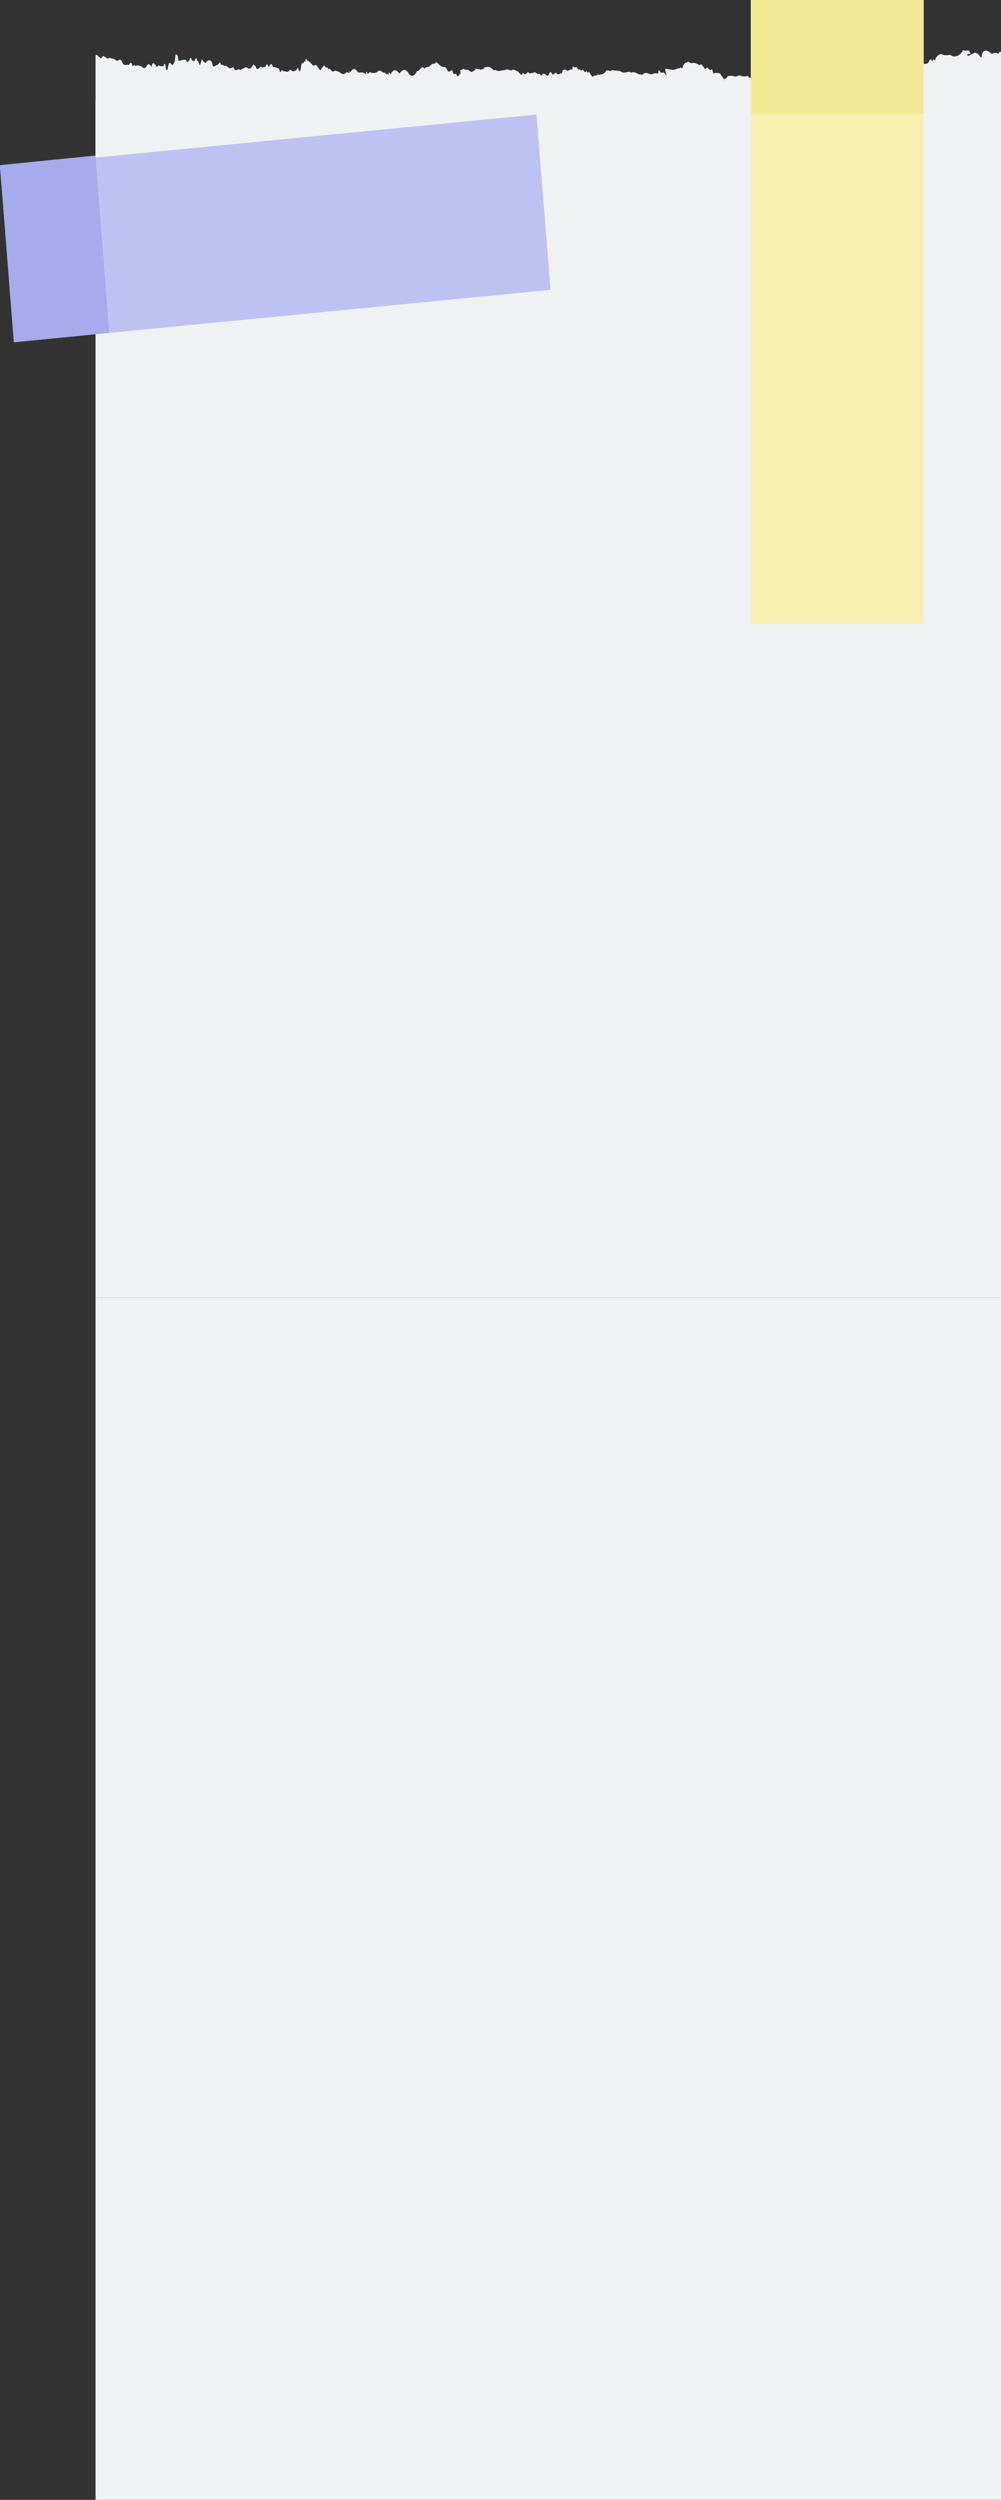 <?xml version="1.0" encoding="UTF-8"?>
<svg width="220px" height="549px" viewBox="0 0 220 549" version="1.1" xmlns="http://www.w3.org/2000/svg" xmlns:xlink="http://www.w3.org/1999/xlink">
    <rect x="0" y="0" width="220" height="549" fill="#333333" stroke="none"/>
    <!-- Generator: Sketch 55.2 (78181) - https://sketchapp.com -->
    <title>Group 3</title>
    <desc>Created with Sketch.</desc>
    <defs>
        <path d="M1,266 L1,2 C1,2.496 1,2.991 1,3.48 C1,7.542 1,11.155 1,11.155 C1,11.782 1,12.409 1,13.036 C1,14.357 1,18.281 1,18.281 C1.193,18.54 1.409,18.648 1.763,18.648 C2.209,18.648 2.875,18.476 4.003,18.22 L5.388,18.267 C5.392,18.261 5.405,18.261 5.432,18.261 C5.703,18.261 7.159,18.551 7.52,19.046 C7.709,18.766 7.973,18.675 8.246,18.675 C8.604,18.675 8.979,18.83 9.243,18.911 C9.25,18.911 9.253,18.911 9.26,18.911 C9.331,18.911 9.405,18.982 9.483,19.053 C9.557,19.124 9.635,19.198 9.716,19.198 C9.834,19.198 9.956,19.039 10.088,18.487 C10.128,18.503 10.172,18.51 10.213,18.51 C10.479,18.51 10.74,18.22 10.993,18.028 C11.013,17.947 11.05,17.913 11.104,17.913 C11.236,17.913 11.466,18.106 11.763,18.298 C12.06,18.49 12.422,18.682 12.821,18.682 C13.054,18.682 13.3,18.618 13.554,18.446 C13.611,18.406 13.685,18.389 13.77,18.389 C13.956,18.389 14.195,18.466 14.456,18.544 C14.716,18.621 14.993,18.699 15.253,18.699 C15.675,18.699 16.054,18.497 16.229,17.769 C16.283,17.728 16.341,17.708 16.402,17.708 C16.604,17.708 16.844,17.89 17.101,18.072 C17.358,18.254 17.631,18.436 17.888,18.436 C17.962,18.436 18.037,18.419 18.111,18.382 C18.185,18.342 18.263,18.328 18.341,18.328 C18.395,18.328 18.449,18.335 18.506,18.338 C18.56,18.345 18.614,18.352 18.672,18.352 C18.827,18.352 18.986,18.308 19.151,18.106 C19.526,18.058 19.928,17.927 20.357,17.613 C20.479,17.792 20.604,17.866 20.732,17.866 C21.05,17.866 21.384,17.394 21.736,16.953 C21.841,17.121 21.949,17.182 22.06,17.182 C22.199,17.182 22.34,17.084 22.486,16.987 C22.628,16.889 22.776,16.791 22.925,16.791 C23.047,16.791 23.168,16.855 23.293,17.037 C23.293,16.521 23.367,16.265 23.513,16.265 C23.658,16.265 23.878,16.542 24.161,17.084 C24.263,16.646 24.374,16.383 24.492,16.383 C24.533,16.383 24.574,16.413 24.614,16.474 C24.638,16.413 24.665,16.39 24.688,16.39 C24.834,16.39 24.986,17.199 25.148,17.229 C25.32,17.563 25.499,17.701 25.688,17.701 C25.921,17.701 26.165,17.496 26.421,17.179 C26.567,17.546 26.719,17.728 26.874,17.728 C27.043,17.728 27.219,17.509 27.398,17.074 C27.6,17.013 27.81,16.734 28.026,16.734 C28.165,16.734 28.307,16.855 28.452,17.226 C28.587,17.482 28.722,17.57 28.861,17.57 C29.033,17.57 29.205,17.435 29.381,17.297 C29.553,17.158 29.729,17.024 29.908,17.024 C30.023,17.024 30.141,17.081 30.256,17.236 C30.567,17.266 30.877,17.455 31.195,17.546 C31.296,17.576 31.398,17.593 31.499,17.593 C31.712,17.593 31.925,17.512 32.137,17.263 C32.418,16.943 32.84,16.821 33.306,16.821 C34.11,16.821 35.043,17.175 35.6,17.475 C35.752,17.145 35.904,16.815 36.053,16.491 C36.171,16.872 36.283,17.027 36.394,17.027 C36.786,17.027 37.195,15.052 38.097,14.303 C38.178,14.637 38.259,14.967 38.343,15.301 C38.495,14.806 38.847,14.583 39.212,14.583 C39.732,14.583 40.272,15.031 40.309,15.8 C40.6,14.246 41.37,14.155 42.12,14.155 C42.174,14.155 42.225,14.155 42.276,14.155 C42.33,14.155 42.38,14.155 42.431,14.155 C42.972,14.155 43.468,14.104 43.725,13.464 C43.863,13.933 44.002,14.152 44.137,14.152 C44.336,14.152 44.529,13.683 44.721,12.827 C44.762,12.48 44.806,12.369 44.85,12.369 C44.89,12.369 44.928,12.46 44.968,12.554 C45.005,12.645 45.046,12.736 45.083,12.736 C45.12,12.736 45.154,12.655 45.191,12.412 C45.279,12.22 45.363,11.56 45.448,11.56 C45.512,11.56 45.58,11.978 45.644,13.383 C45.705,13.161 45.765,13.076 45.823,13.076 C45.921,13.076 46.015,13.299 46.107,13.521 C46.201,13.747 46.296,13.97 46.384,13.97 C46.421,13.97 46.458,13.933 46.495,13.842 C46.563,14.111 46.63,14.212 46.698,14.212 C46.894,14.212 47.086,13.275 47.269,13.154 C47.309,13.043 47.35,13.002 47.39,13.002 C47.448,13.002 47.502,13.09 47.559,13.178 C47.613,13.265 47.667,13.353 47.721,13.353 C47.806,13.353 47.884,13.154 47.961,12.453 C47.971,12.456 47.978,12.46 47.985,12.46 C48.046,12.46 48.103,12.385 48.161,12.311 C48.218,12.237 48.272,12.166 48.329,12.166 C48.411,12.166 48.492,12.335 48.573,12.938 C48.951,13.858 50.164,13.848 50.424,14.613 C50.488,13.912 50.573,13.649 50.667,13.649 C50.816,13.649 50.985,14.287 51.133,14.927 C51.279,15.564 51.4,16.204 51.451,16.204 L51.218,14.667 C51.218,14.479 51.228,14.398 51.245,14.398 C51.289,14.398 51.377,14.88 51.461,15.358 C51.549,15.837 51.633,16.316 51.674,16.316 C51.677,16.316 51.681,16.312 51.684,16.306 L51.579,14.765 C51.657,14.819 51.748,15.631 51.86,15.631 C51.88,15.631 51.904,15.601 51.924,15.53 C51.985,15.294 52.049,14.469 52.12,14.469 C52.13,14.469 52.144,14.496 52.157,14.563 C52.194,14.843 52.231,14.903 52.272,14.903 C52.285,14.903 52.302,14.893 52.316,14.887 C52.333,14.876 52.346,14.87 52.363,14.87 C52.387,14.87 52.414,14.89 52.437,14.964 C52.519,14.506 52.603,13.909 52.694,13.909 C52.718,13.909 52.745,13.956 52.769,14.064 C52.799,14.037 52.829,14.02 52.856,14.02 C52.951,14.02 53.052,14.165 53.157,14.519 C53.363,14.839 53.589,15.908 53.843,15.908 C53.931,15.908 54.018,15.787 54.11,15.473 C54.454,15.557 54.718,15.827 54.924,15.827 C55.005,15.827 55.076,15.787 55.14,15.675 C55.15,15.679 55.157,15.679 55.164,15.679 C55.231,15.679 55.292,15.642 55.343,15.604 C55.397,15.567 55.441,15.53 55.485,15.53 C55.535,15.53 55.579,15.584 55.623,15.763 C55.67,15.783 55.714,15.797 55.758,15.797 C55.927,15.797 56.113,15.618 56.586,15.096 C56.657,14.711 56.738,14.58 56.826,14.58 C56.917,14.58 57.015,14.721 57.123,14.86 C57.231,15.001 57.349,15.139 57.481,15.139 C57.606,15.139 57.745,15.004 57.89,14.603 C58.049,14.512 58.218,14.472 58.4,14.472 C58.914,14.472 59.539,14.789 60.299,15.203 C60.711,15.257 61.062,15.291 61.37,15.298 L61.538,15.284 L61.663,15.271 L61.657,15.281 L62.366,15.133 L62.775,15.2 C62.89,14.94 63.008,14.849 63.136,14.849 C63.285,14.849 63.44,14.971 63.613,15.089 C63.785,15.207 63.967,15.328 64.17,15.328 C64.295,15.328 64.427,15.281 64.562,15.163 C64.812,15.122 65.082,14.462 65.383,14.462 C65.552,14.462 65.731,14.674 65.92,15.342 C66.028,15.416 66.136,15.443 66.248,15.443 C66.366,15.443 66.488,15.416 66.613,15.385 C66.734,15.358 66.863,15.331 66.994,15.331 C67.227,15.331 67.471,15.416 67.727,15.743 C67.819,15.888 67.907,15.945 67.991,15.945 C68.143,15.945 68.281,15.756 68.41,15.567 C68.538,15.379 68.653,15.193 68.758,15.193 C68.815,15.193 68.869,15.247 68.923,15.389 C69.146,15.773 69.312,16.147 69.44,16.147 C69.477,16.147 69.515,16.113 69.545,16.029 L69.893,16.215 C69.906,16.306 69.917,16.339 69.933,16.339 C69.994,16.339 70.106,15.904 70.396,15.888 C70.525,16.242 70.683,16.804 70.89,16.804 C70.987,16.804 71.096,16.68 71.214,16.346 C71.427,16.41 71.673,16.518 71.964,16.518 C72.18,16.518 72.416,16.461 72.68,16.282 C73.264,16.791 73.714,17.017 74.052,17.017 C74.43,17.017 74.673,16.737 74.829,16.252 L74.906,16.056 L74.943,15.662 C74.967,15.54 74.997,15.487 75.038,15.487 C75.133,15.487 75.278,15.753 75.487,16.019 C75.7,16.289 75.981,16.555 76.349,16.555 C76.362,16.555 76.379,16.552 76.393,16.552 C77.197,16.262 77.656,15.871 77.886,15.871 C77.923,15.871 77.953,15.881 77.98,15.901 C78.116,15.955 78.116,16.326 78.051,16.326 C78.024,16.326 77.987,16.262 77.94,16.09 C77.859,16.269 77.751,16.316 77.653,16.316 C77.595,16.316 77.541,16.299 77.497,16.285 C77.45,16.269 77.413,16.252 77.389,16.252 C77.332,16.252 77.372,16.366 77.633,16.902 C77.764,17.007 77.896,17.034 78.031,17.034 C78.105,17.034 78.18,17.024 78.257,17.017 C78.335,17.007 78.413,17 78.491,17 C78.639,17 78.795,17.027 78.96,17.138 C79.467,16.191 80.061,15.813 80.842,15.743 C80.852,15.739 80.862,15.736 80.872,15.736 C81.061,15.736 81.281,16.417 81.511,17.101 C81.744,17.782 81.987,18.466 82.224,18.466 C82.237,18.466 82.251,18.463 82.264,18.46 C82.42,18.416 82.582,18.396 82.751,18.396 C83.112,18.396 83.504,18.493 83.923,18.685 C84.544,18.466 84.957,18.271 85.244,17.256 C85.379,17.391 85.487,17.489 85.575,17.489 C85.673,17.489 85.744,17.371 85.805,17.064 C85.95,17.091 86.024,17.526 86.186,17.526 C86.277,17.526 86.402,17.384 86.585,16.949 C86.835,16.44 87.203,16.569 87.764,16.478 C88.058,16.811 88.335,16.939 88.602,16.939 C88.99,16.939 89.362,16.673 89.737,16.41 C90.112,16.144 90.494,15.881 90.906,15.881 C90.96,15.881 91.01,15.884 91.064,15.894 C91.558,15.975 93.419,17.145 93.527,17.145 L93.531,17.145 C96.193,16.835 98.72,14.853 101.415,14.853 C102.108,14.853 102.807,14.981 103.527,15.304 C103.625,15.382 103.73,15.412 103.834,15.412 C104.024,15.412 104.223,15.318 104.436,15.224 C104.648,15.129 104.871,15.031 105.111,15.031 C105.324,15.031 105.55,15.109 105.79,15.335 C106.077,15.456 106.382,15.5 106.706,15.5 C106.895,15.5 107.091,15.483 107.294,15.46 C107.848,15.389 108.446,15.254 109.098,15.18 C109.24,15.112 109.378,15.092 109.51,15.092 C109.635,15.092 109.756,15.109 109.871,15.129 C109.986,15.149 110.098,15.166 110.206,15.166 C110.27,15.166 110.331,15.16 110.392,15.143 C110.517,15.416 110.635,15.497 110.746,15.497 C110.827,15.497 110.908,15.453 110.983,15.412 C111.06,15.369 111.131,15.328 111.202,15.328 C111.256,15.328 111.307,15.352 111.358,15.419 C111.716,15.551 111.989,15.989 112.199,15.989 C112.307,15.989 112.395,15.871 112.469,15.53 C112.726,15.116 112.79,14.873 112.75,14.873 C112.726,14.873 112.648,14.991 112.554,15.247 C112.577,15.187 112.446,15.176 112.3,15.176 C112.263,15.176 112.223,15.176 112.185,15.176 C112.148,15.176 112.111,15.176 112.081,15.176 C111.875,15.176 111.844,15.146 112.692,14.876 C113.459,14.634 114.854,14.499 115.915,14.499 C116.138,14.499 116.344,14.506 116.526,14.519 C119.168,14.691 119.138,15.517 121.776,15.692 C121.455,15.456 121.33,14.806 121.52,14.364 C121.651,14.711 121.922,14.883 122.195,14.883 C122.503,14.883 122.813,14.667 122.928,14.253 C123.155,14.293 123.472,14.307 123.844,14.307 C124.394,14.307 125.067,14.273 125.739,14.239 C126.411,14.206 127.087,14.172 127.648,14.172 C128.401,14.172 128.948,14.233 129.019,14.431 L128.871,14.01 C128.874,14.01 128.877,14.01 128.884,14.01 C129.009,14.01 129.192,14.539 129.448,14.883 L129.445,14.991 L129.523,14.994 L129.54,15.018 C129.779,15.099 129.931,15.129 130.019,15.129 C130.175,15.129 130.131,15.031 130.012,14.93 C129.894,14.833 129.702,14.731 129.573,14.731 C129.567,14.731 129.56,14.731 129.556,14.731 C129.658,13.835 129.806,11.822 130.063,11.822 C130.077,11.822 130.097,11.829 130.114,11.849 C130.262,11.92 130.442,12.335 130.664,12.335 C130.756,12.335 130.85,12.267 130.955,12.085 C130.837,12.294 132.381,12.443 134.11,12.443 C135.975,12.443 138.056,12.271 138.505,11.822 C138.941,13.494 141.002,13.892 141.928,13.892 C142.14,13.892 142.292,13.872 142.353,13.842 C142.441,13.794 142.536,13.774 142.627,13.774 C142.874,13.774 143.124,13.909 143.357,14.044 C143.556,14.158 144.215,14.189 145.025,14.189 C145.461,14.189 145.941,14.179 146.414,14.172 C146.887,14.162 147.353,14.155 147.762,14.155 C148.552,14.155 149.14,14.185 149.184,14.31 C149.285,14.283 149.356,14.253 149.448,14.253 C149.576,14.253 149.742,14.317 150.066,14.539 C150.262,14.56 150.515,14.745 150.85,14.745 C150.988,14.745 151.14,14.715 151.309,14.627 C151.454,14.772 151.613,14.819 151.782,14.819 C151.934,14.819 152.093,14.782 152.265,14.745 C152.441,14.708 152.623,14.671 152.819,14.671 C152.873,14.671 152.931,14.674 152.988,14.681 C149.522,16.221 146.052,17.735 142.573,19.218 L129.607,24.574 C124.405,26.644 119.185,28.619 113.949,30.47 C112.668,31.022 111.446,31.548 110.3,32.044 C103.422,35.007 99.291,36.787 99.291,36.787 C99.291,36.787 99.753,37.848 100.541,39.672 C105.432,44.051 108.746,49.117 111.239,54.655 C111.236,54.658 111.236,54.658 111.233,54.658 C111.966,56.283 112.621,57.948 113.229,59.651 C113.739,61.08 114.222,62.529 114.679,64.006 C116.797,70.939 118.364,78.358 120.56,85.926 C121.395,87.854 121.857,88.922 121.857,88.922 C121.857,88.922 132.202,84.463 147.431,77.9 C148.231,77.556 149.046,77.202 149.873,76.845 C160.285,71.597 180.545,62.681 199,54.76 L199,265.494 L1,265.494 L1,266 M62.934,14.573 C63.018,14.293 63.069,14.199 63.086,14.199 C63.123,14.199 63.059,14.516 62.934,14.573 M128.624,13.98 C128.621,13.545 128.627,13.4 128.638,13.4 C128.651,13.4 128.671,13.545 128.702,13.7 L128.624,13.98" id="path-1"></path>
        <path d="M199,265 L1,265 L1,105.222 C2.696,106.451 4.372,107.704 6.007,109.007 C10.419,112.526 15.763,116.72 19.692,116.72 C20.584,116.72 21.405,116.502 22.124,116.011 C26.286,113.164 34.205,100.739 36.489,97.374 C37.813,95.474 39.154,93.523 40.499,91.572 C41.08,90.722 41.661,89.873 42.245,89.02 C42.826,88.173 43.411,87.324 44.002,86.481 C44.519,85.715 45.049,84.943 45.586,84.154 L45.586,84.157 C45.654,84.06 45.718,83.966 45.779,83.872 C45.968,83.6 46.157,83.324 46.346,83.046 C47.08,81.827 47.833,80.588 48.498,79.258 C48.509,79.241 48.519,79.228 48.529,79.214 C48.532,79.214 48.532,79.214 48.532,79.211 C48.542,79.197 48.552,79.187 48.563,79.174 C48.563,79.171 48.566,79.167 48.566,79.164 C48.576,79.154 48.583,79.144 48.593,79.13 C48.593,79.13 48.596,79.127 48.596,79.124 C48.606,79.114 48.613,79.1 48.623,79.09 C48.623,79.087 48.627,79.083 48.627,79.08 C48.637,79.07 48.644,79.06 48.654,79.046 C48.654,79.046 48.657,79.043 48.657,79.04 C48.667,79.03 48.674,79.016 48.684,79.006 C48.684,79.003 48.684,79.003 48.688,78.999 C48.694,78.986 48.704,78.976 48.715,78.962 C48.715,78.962 48.715,78.959 48.718,78.959 C48.725,78.946 48.731,78.936 48.742,78.925 C48.745,78.922 48.745,78.919 48.748,78.912 C48.755,78.905 48.762,78.895 48.769,78.885 C48.772,78.882 48.775,78.875 48.779,78.872 C48.786,78.862 48.792,78.852 48.799,78.842 C48.802,78.838 48.806,78.835 48.806,78.831 C48.813,78.821 48.819,78.811 48.826,78.801 C48.829,78.798 48.833,78.795 48.836,78.791 C48.843,78.781 48.846,78.774 48.853,78.764 C48.856,78.758 48.863,78.754 48.867,78.748 C48.87,78.741 48.877,78.734 48.88,78.727 C48.884,78.721 48.89,78.714 48.894,78.707 C48.897,78.7 48.904,78.694 48.907,78.687 C48.911,78.68 48.917,78.674 48.921,78.667 C48.924,78.66 48.927,78.657 48.931,78.653 C48.938,78.643 48.944,78.633 48.951,78.623 C48.951,78.623 48.951,78.623 48.951,78.62 C53.6,71.81 48.954,68.338 53.397,60.356 C53.397,60.356 52.954,60.053 52.164,59.489 C43.205,49.667 23.212,62.579 23.891,41.903 C23.242,41.447 22.563,41.003 21.881,40.563 C14.79,36 7.811,31.235 1,25.902 L1,2 L199,2 L199,265" id="path-3"></path>
    </defs>
    <g id="Page-1" stroke="none" stroke-width="1" fill="none" fill-rule="evenodd">
        <g id="Artboard" transform="translate(-93, -71)">
            <g id="Group-3" transform="translate(93, 71)">
                <polygon id="Fill-1855" fill="#EFF2F3" points="21 285 220 285 220 22 21 22"></polygon>
                <g id="Group-1858" transform="translate(21, 20)">
                    <mask id="mask-2" fill="white">
                        <use xlink:href="#path-1"></use>
                    </mask>
                    <g id="Clip-1857"></g>
                    <path d="M1,266 L1,2 C1,2.496 1,2.991 1,3.48 C1,7.542 1,11.155 1,11.155 C1,11.782 1,12.409 1,13.036 C1,14.357 1,18.281 1,18.281 C1.193,18.54 1.409,18.648 1.763,18.648 C2.209,18.648 2.875,18.476 4.003,18.22 L5.388,18.267 C5.392,18.261 5.405,18.261 5.432,18.261 C5.703,18.261 7.159,18.551 7.52,19.046 C7.709,18.766 7.973,18.675 8.246,18.675 C8.604,18.675 8.979,18.83 9.243,18.911 C9.25,18.911 9.253,18.911 9.26,18.911 C9.331,18.911 9.405,18.982 9.483,19.053 C9.557,19.124 9.635,19.198 9.716,19.198 C9.834,19.198 9.956,19.039 10.088,18.487 C10.128,18.503 10.172,18.51 10.213,18.51 C10.479,18.51 10.74,18.22 10.993,18.028 C11.013,17.947 11.05,17.913 11.104,17.913 C11.236,17.913 11.466,18.106 11.763,18.298 C12.06,18.49 12.422,18.682 12.821,18.682 C13.054,18.682 13.3,18.618 13.554,18.446 C13.611,18.406 13.685,18.389 13.77,18.389 C13.956,18.389 14.195,18.466 14.456,18.544 C14.716,18.621 14.993,18.699 15.253,18.699 C15.675,18.699 16.054,18.497 16.229,17.769 C16.283,17.728 16.341,17.708 16.402,17.708 C16.604,17.708 16.844,17.89 17.101,18.072 C17.358,18.254 17.631,18.436 17.888,18.436 C17.962,18.436 18.037,18.419 18.111,18.382 C18.185,18.342 18.263,18.328 18.341,18.328 C18.395,18.328 18.449,18.335 18.506,18.338 C18.56,18.345 18.614,18.352 18.672,18.352 C18.827,18.352 18.986,18.308 19.151,18.106 C19.526,18.058 19.928,17.927 20.357,17.613 C20.479,17.792 20.604,17.866 20.732,17.866 C21.05,17.866 21.384,17.394 21.736,16.953 C21.841,17.121 21.949,17.182 22.06,17.182 C22.199,17.182 22.34,17.084 22.486,16.987 C22.628,16.889 22.776,16.791 22.925,16.791 C23.047,16.791 23.168,16.855 23.293,17.037 C23.293,16.521 23.367,16.265 23.513,16.265 C23.658,16.265 23.878,16.542 24.161,17.084 C24.263,16.646 24.374,16.383 24.492,16.383 C24.533,16.383 24.574,16.413 24.614,16.474 C24.638,16.413 24.665,16.39 24.688,16.39 C24.834,16.39 24.986,17.199 25.148,17.229 C25.32,17.563 25.499,17.701 25.688,17.701 C25.921,17.701 26.165,17.496 26.421,17.179 C26.567,17.546 26.719,17.728 26.874,17.728 C27.043,17.728 27.219,17.509 27.398,17.074 C27.6,17.013 27.81,16.734 28.026,16.734 C28.165,16.734 28.307,16.855 28.452,17.226 C28.587,17.482 28.722,17.57 28.861,17.57 C29.033,17.57 29.205,17.435 29.381,17.297 C29.553,17.158 29.729,17.024 29.908,17.024 C30.023,17.024 30.141,17.081 30.256,17.236 C30.567,17.266 30.877,17.455 31.195,17.546 C31.296,17.576 31.398,17.593 31.499,17.593 C31.712,17.593 31.925,17.512 32.137,17.263 C32.418,16.943 32.84,16.821 33.306,16.821 C34.11,16.821 35.043,17.175 35.6,17.475 C35.752,17.145 35.904,16.815 36.053,16.491 C36.171,16.872 36.283,17.027 36.394,17.027 C36.786,17.027 37.195,15.052 38.097,14.303 C38.178,14.637 38.259,14.967 38.343,15.301 C38.495,14.806 38.847,14.583 39.212,14.583 C39.732,14.583 40.272,15.031 40.309,15.8 C40.6,14.246 41.37,14.155 42.12,14.155 C42.174,14.155 42.225,14.155 42.276,14.155 C42.33,14.155 42.38,14.155 42.431,14.155 C42.972,14.155 43.468,14.104 43.725,13.464 C43.863,13.933 44.002,14.152 44.137,14.152 C44.336,14.152 44.529,13.683 44.721,12.827 C44.762,12.48 44.806,12.369 44.85,12.369 C44.89,12.369 44.928,12.46 44.968,12.554 C45.005,12.645 45.046,12.736 45.083,12.736 C45.12,12.736 45.154,12.655 45.191,12.412 C45.279,12.22 45.363,11.56 45.448,11.56 C45.512,11.56 45.58,11.978 45.644,13.383 C45.705,13.161 45.765,13.076 45.823,13.076 C45.921,13.076 46.015,13.299 46.107,13.521 C46.201,13.747 46.296,13.97 46.384,13.97 C46.421,13.97 46.458,13.933 46.495,13.842 C46.563,14.111 46.63,14.212 46.698,14.212 C46.894,14.212 47.086,13.275 47.269,13.154 C47.309,13.043 47.35,13.002 47.39,13.002 C47.448,13.002 47.502,13.09 47.559,13.178 C47.613,13.265 47.667,13.353 47.721,13.353 C47.806,13.353 47.884,13.154 47.961,12.453 C47.971,12.456 47.978,12.46 47.985,12.46 C48.046,12.46 48.103,12.385 48.161,12.311 C48.218,12.237 48.272,12.166 48.329,12.166 C48.411,12.166 48.492,12.335 48.573,12.938 C48.951,13.858 50.164,13.848 50.424,14.613 C50.488,13.912 50.573,13.649 50.667,13.649 C50.816,13.649 50.985,14.287 51.133,14.927 C51.279,15.564 51.4,16.204 51.451,16.204 L51.218,14.667 C51.218,14.479 51.228,14.398 51.245,14.398 C51.289,14.398 51.377,14.88 51.461,15.358 C51.549,15.837 51.633,16.316 51.674,16.316 C51.677,16.316 51.681,16.312 51.684,16.306 L51.579,14.765 C51.657,14.819 51.748,15.631 51.86,15.631 C51.88,15.631 51.904,15.601 51.924,15.53 C51.985,15.294 52.049,14.469 52.12,14.469 C52.13,14.469 52.144,14.496 52.157,14.563 C52.194,14.843 52.231,14.903 52.272,14.903 C52.285,14.903 52.302,14.893 52.316,14.887 C52.333,14.876 52.346,14.87 52.363,14.87 C52.387,14.87 52.414,14.89 52.437,14.964 C52.519,14.506 52.603,13.909 52.694,13.909 C52.718,13.909 52.745,13.956 52.769,14.064 C52.799,14.037 52.829,14.02 52.856,14.02 C52.951,14.02 53.052,14.165 53.157,14.519 C53.363,14.839 53.589,15.908 53.843,15.908 C53.931,15.908 54.018,15.787 54.11,15.473 C54.454,15.557 54.718,15.827 54.924,15.827 C55.005,15.827 55.076,15.787 55.14,15.675 C55.15,15.679 55.157,15.679 55.164,15.679 C55.231,15.679 55.292,15.642 55.343,15.604 C55.397,15.567 55.441,15.53 55.485,15.53 C55.535,15.53 55.579,15.584 55.623,15.763 C55.67,15.783 55.714,15.797 55.758,15.797 C55.927,15.797 56.113,15.618 56.586,15.096 C56.657,14.711 56.738,14.58 56.826,14.58 C56.917,14.58 57.015,14.721 57.123,14.86 C57.231,15.001 57.349,15.139 57.481,15.139 C57.606,15.139 57.745,15.004 57.89,14.603 C58.049,14.512 58.218,14.472 58.4,14.472 C58.914,14.472 59.539,14.789 60.299,15.203 C60.711,15.257 61.062,15.291 61.37,15.298 L61.538,15.284 L61.663,15.271 L61.657,15.281 L62.366,15.133 L62.775,15.2 C62.89,14.94 63.008,14.849 63.136,14.849 C63.285,14.849 63.44,14.971 63.613,15.089 C63.785,15.207 63.967,15.328 64.17,15.328 C64.295,15.328 64.427,15.281 64.562,15.163 C64.812,15.122 65.082,14.462 65.383,14.462 C65.552,14.462 65.731,14.674 65.92,15.342 C66.028,15.416 66.136,15.443 66.248,15.443 C66.366,15.443 66.488,15.416 66.613,15.385 C66.734,15.358 66.863,15.331 66.994,15.331 C67.227,15.331 67.471,15.416 67.727,15.743 C67.819,15.888 67.907,15.945 67.991,15.945 C68.143,15.945 68.281,15.756 68.41,15.567 C68.538,15.379 68.653,15.193 68.758,15.193 C68.815,15.193 68.869,15.247 68.923,15.389 C69.146,15.773 69.312,16.147 69.44,16.147 C69.477,16.147 69.515,16.113 69.545,16.029 L69.893,16.215 C69.906,16.306 69.917,16.339 69.933,16.339 C69.994,16.339 70.106,15.904 70.396,15.888 C70.525,16.242 70.683,16.804 70.89,16.804 C70.987,16.804 71.096,16.68 71.214,16.346 C71.427,16.41 71.673,16.518 71.964,16.518 C72.18,16.518 72.416,16.461 72.68,16.282 C73.264,16.791 73.714,17.017 74.052,17.017 C74.43,17.017 74.673,16.737 74.829,16.252 L74.906,16.056 L74.943,15.662 C74.967,15.54 74.997,15.487 75.038,15.487 C75.133,15.487 75.278,15.753 75.487,16.019 C75.7,16.289 75.981,16.555 76.349,16.555 C76.362,16.555 76.379,16.552 76.393,16.552 C77.197,16.262 77.656,15.871 77.886,15.871 C77.923,15.871 77.953,15.881 77.98,15.901 C78.116,15.955 78.116,16.326 78.051,16.326 C78.024,16.326 77.987,16.262 77.94,16.09 C77.859,16.269 77.751,16.316 77.653,16.316 C77.595,16.316 77.541,16.299 77.497,16.285 C77.45,16.269 77.413,16.252 77.389,16.252 C77.332,16.252 77.372,16.366 77.633,16.902 C77.764,17.007 77.896,17.034 78.031,17.034 C78.105,17.034 78.18,17.024 78.257,17.017 C78.335,17.007 78.413,17 78.491,17 C78.639,17 78.795,17.027 78.96,17.138 C79.467,16.191 80.061,15.813 80.842,15.743 C80.852,15.739 80.862,15.736 80.872,15.736 C81.061,15.736 81.281,16.417 81.511,17.101 C81.744,17.782 81.987,18.466 82.224,18.466 C82.237,18.466 82.251,18.463 82.264,18.46 C82.42,18.416 82.582,18.396 82.751,18.396 C83.112,18.396 83.504,18.493 83.923,18.685 C84.544,18.466 84.957,18.271 85.244,17.256 C85.379,17.391 85.487,17.489 85.575,17.489 C85.673,17.489 85.744,17.371 85.805,17.064 C85.95,17.091 86.024,17.526 86.186,17.526 C86.277,17.526 86.402,17.384 86.585,16.949 C86.835,16.44 87.203,16.569 87.764,16.478 C88.058,16.811 88.335,16.939 88.602,16.939 C88.99,16.939 89.362,16.673 89.737,16.41 C90.112,16.144 90.494,15.881 90.906,15.881 C90.96,15.881 91.01,15.884 91.064,15.894 C91.558,15.975 93.419,17.145 93.527,17.145 L93.531,17.145 C96.193,16.835 98.72,14.853 101.415,14.853 C102.108,14.853 102.807,14.981 103.527,15.304 C103.625,15.382 103.73,15.412 103.834,15.412 C104.024,15.412 104.223,15.318 104.436,15.224 C104.648,15.129 104.871,15.031 105.111,15.031 C105.324,15.031 105.55,15.109 105.79,15.335 C106.077,15.456 106.382,15.5 106.706,15.5 C106.895,15.5 107.091,15.483 107.294,15.46 C107.848,15.389 108.446,15.254 109.098,15.18 C109.24,15.112 109.378,15.092 109.51,15.092 C109.635,15.092 109.756,15.109 109.871,15.129 C109.986,15.149 110.098,15.166 110.206,15.166 C110.27,15.166 110.331,15.16 110.392,15.143 C110.517,15.416 110.635,15.497 110.746,15.497 C110.827,15.497 110.908,15.453 110.983,15.412 C111.06,15.369 111.131,15.328 111.202,15.328 C111.256,15.328 111.307,15.352 111.358,15.419 C111.716,15.551 111.989,15.989 112.199,15.989 C112.307,15.989 112.395,15.871 112.469,15.53 C112.726,15.116 112.79,14.873 112.75,14.873 C112.726,14.873 112.648,14.991 112.554,15.247 C112.577,15.187 112.446,15.176 112.3,15.176 C112.263,15.176 112.223,15.176 112.185,15.176 C112.148,15.176 112.111,15.176 112.081,15.176 C111.875,15.176 111.844,15.146 112.692,14.876 C113.459,14.634 114.854,14.499 115.915,14.499 C116.138,14.499 116.344,14.506 116.526,14.519 C119.168,14.691 119.138,15.517 121.776,15.692 C121.455,15.456 121.33,14.806 121.52,14.364 C121.651,14.711 121.922,14.883 122.195,14.883 C122.503,14.883 122.813,14.667 122.928,14.253 C123.155,14.293 123.472,14.307 123.844,14.307 C124.394,14.307 125.067,14.273 125.739,14.239 C126.411,14.206 127.087,14.172 127.648,14.172 C128.401,14.172 128.948,14.233 129.019,14.431 L128.871,14.01 C128.874,14.01 128.877,14.01 128.884,14.01 C129.009,14.01 129.192,14.539 129.448,14.883 L129.445,14.991 L129.523,14.994 L129.54,15.018 C129.779,15.099 129.931,15.129 130.019,15.129 C130.175,15.129 130.131,15.031 130.012,14.93 C129.894,14.833 129.702,14.731 129.573,14.731 C129.567,14.731 129.56,14.731 129.556,14.731 C129.658,13.835 129.806,11.822 130.063,11.822 C130.077,11.822 130.097,11.829 130.114,11.849 C130.262,11.92 130.442,12.335 130.664,12.335 C130.756,12.335 130.85,12.267 130.955,12.085 C130.837,12.294 132.381,12.443 134.11,12.443 C135.975,12.443 138.056,12.271 138.505,11.822 C138.941,13.494 141.002,13.892 141.928,13.892 C142.14,13.892 142.292,13.872 142.353,13.842 C142.441,13.794 142.536,13.774 142.627,13.774 C142.874,13.774 143.124,13.909 143.357,14.044 C143.556,14.158 144.215,14.189 145.025,14.189 C145.461,14.189 145.941,14.179 146.414,14.172 C146.887,14.162 147.353,14.155 147.762,14.155 C148.552,14.155 149.14,14.185 149.184,14.31 C149.285,14.283 149.356,14.253 149.448,14.253 C149.576,14.253 149.742,14.317 150.066,14.539 C150.262,14.56 150.515,14.745 150.85,14.745 C150.988,14.745 151.14,14.715 151.309,14.627 C151.454,14.772 151.613,14.819 151.782,14.819 C151.934,14.819 152.093,14.782 152.265,14.745 C152.441,14.708 152.623,14.671 152.819,14.671 C152.873,14.671 152.931,14.674 152.988,14.681 C149.522,16.221 146.052,17.735 142.573,19.218 L129.607,24.574 C124.405,26.644 119.185,28.619 113.949,30.47 C112.668,31.022 111.446,31.548 110.3,32.044 C103.422,35.007 99.291,36.787 99.291,36.787 C99.291,36.787 99.753,37.848 100.541,39.672 C105.432,44.051 108.746,49.117 111.239,54.655 C111.236,54.658 111.236,54.658 111.233,54.658 C111.966,56.283 112.621,57.948 113.229,59.651 C113.739,61.08 114.222,62.529 114.679,64.006 C116.797,70.939 118.364,78.358 120.56,85.926 C121.395,87.854 121.857,88.922 121.857,88.922 C121.857,88.922 132.202,84.463 147.431,77.9 C148.231,77.556 149.046,77.202 149.873,76.845 C160.285,71.597 180.545,62.681 199,54.76 L199,265.494 L1,265.494 L1,266 M62.934,14.573 C63.018,14.293 63.069,14.199 63.086,14.199 C63.123,14.199 63.059,14.516 62.934,14.573 M128.624,13.98 C128.621,13.545 128.627,13.4 128.638,13.4 C128.651,13.4 128.671,13.545 128.702,13.7 L128.624,13.98" id="Fill-1856" mask="url(#mask-2)"></path>
                </g>
                <polygon id="Fill-1861" fill="#EFF2F3" points="21 549 220 549 220 285 21 285"></polygon>
                <g id="Group-1864" transform="translate(21, 283)">
                    <mask id="mask-4" fill="white">
                        <use xlink:href="#path-3"></use>
                    </mask>
                    <g id="Clip-1863"></g>
                    <path d="M199,265 L1,265 L1,105.222 C2.696,106.451 4.372,107.704 6.007,109.007 C10.419,112.526 15.763,116.72 19.692,116.72 C20.584,116.72 21.405,116.502 22.124,116.011 C26.286,113.164 34.205,100.739 36.489,97.374 C37.813,95.474 39.154,93.523 40.499,91.572 C41.08,90.722 41.661,89.873 42.245,89.02 C42.826,88.173 43.411,87.324 44.002,86.481 C44.519,85.715 45.049,84.943 45.586,84.154 L45.586,84.157 C45.654,84.06 45.718,83.966 45.779,83.872 C45.968,83.6 46.157,83.324 46.346,83.046 C47.08,81.827 47.833,80.588 48.498,79.258 C48.509,79.241 48.519,79.228 48.529,79.214 C48.532,79.214 48.532,79.214 48.532,79.211 C48.542,79.197 48.552,79.187 48.563,79.174 C48.563,79.171 48.566,79.167 48.566,79.164 C48.576,79.154 48.583,79.144 48.593,79.13 C48.593,79.13 48.596,79.127 48.596,79.124 C48.606,79.114 48.613,79.1 48.623,79.09 C48.623,79.087 48.627,79.083 48.627,79.08 C48.637,79.07 48.644,79.06 48.654,79.046 C48.654,79.046 48.657,79.043 48.657,79.04 C48.667,79.03 48.674,79.016 48.684,79.006 C48.684,79.003 48.684,79.003 48.688,78.999 C48.694,78.986 48.704,78.976 48.715,78.962 C48.715,78.962 48.715,78.959 48.718,78.959 C48.725,78.946 48.731,78.936 48.742,78.925 C48.745,78.922 48.745,78.919 48.748,78.912 C48.755,78.905 48.762,78.895 48.769,78.885 C48.772,78.882 48.775,78.875 48.779,78.872 C48.786,78.862 48.792,78.852 48.799,78.842 C48.802,78.838 48.806,78.835 48.806,78.831 C48.813,78.821 48.819,78.811 48.826,78.801 C48.829,78.798 48.833,78.795 48.836,78.791 C48.843,78.781 48.846,78.774 48.853,78.764 C48.856,78.758 48.863,78.754 48.867,78.748 C48.87,78.741 48.877,78.734 48.88,78.727 C48.884,78.721 48.89,78.714 48.894,78.707 C48.897,78.7 48.904,78.694 48.907,78.687 C48.911,78.68 48.917,78.674 48.921,78.667 C48.924,78.66 48.927,78.657 48.931,78.653 C48.938,78.643 48.944,78.633 48.951,78.623 C48.951,78.623 48.951,78.623 48.951,78.62 C53.6,71.81 48.954,68.338 53.397,60.356 C53.397,60.356 52.954,60.053 52.164,59.489 C43.205,49.667 23.212,62.579 23.891,41.903 C23.242,41.447 22.563,41.003 21.881,40.563 C14.79,36 7.811,31.235 1,25.902 L1,2 L199,2 L199,265" id="Fill-1862" mask="url(#mask-4)"></path>
                </g>
                <path d="M149.954,33.344 C149.95,32.316 149.974,32.648 150.046,33.012 L149.954,33.344 M82.904,34.222 C83.192,33.278 83.128,34.118 82.904,34.222 M220,11.505 C219.857,11.273 219.688,11.219 219.484,11.788 C219.114,11.677 218.632,11.438 218.014,11.855 C216.764,10.781 216.146,10.963 215.854,11.882 L215.773,12.081 L215.735,12.471 C215.654,12.879 215.491,12.498 215.185,12.114 C214.965,11.838 214.669,11.562 214.279,11.586 C213.342,11.916 212.88,12.387 212.683,12.232 C212.49,12.162 212.568,11.455 212.724,12.044 C212.853,11.761 213.043,11.808 213.169,11.852 C213.335,11.912 213.389,11.973 213.033,11.232 C212.826,11.071 212.619,11.094 212.401,11.118 C212.181,11.141 211.95,11.165 211.695,11 C211.189,11.943 210.592,12.323 209.807,12.391 C209.614,12.471 209.407,12.353 209.186,12.236 C208.965,12.114 208.731,11.993 208.483,12.081 C207.987,12.215 207.434,12.135 206.813,11.855 C206.191,12.074 205.774,12.266 205.488,13.279 C205.2,12.997 205.037,12.885 204.921,13.468 C204.694,13.431 204.646,12.387 204.14,13.586 C203.886,14.097 203.516,13.966 202.952,14.06 C202.67,13.737 202.338,13.576 201.947,13.619 C201.56,13.67 201.108,13.542 200.592,14.464 C200.348,14.666 200.12,14.619 199.906,14.576 C199.665,14.522 199.441,14.468 199.234,14.778 C198.847,14.747 198.518,14.458 198.246,14.623 C197.869,14.111 197.591,14.182 197.397,14.256 C197.309,14.286 197.238,14.316 197.18,14.296 L197.014,13.619 C197.034,13.444 197.071,13.552 197.116,13.66 C197.183,13.815 197.268,13.97 197.367,13.276 C197.686,13.232 198.1,13.205 198.1,12.448 C198.1,12.205 198.029,12.391 197.907,12.576 C197.805,12.724 197.672,12.872 197.516,12.801 C197.17,12.263 196.701,13.32 196.233,13.616 C195.771,14.044 195.302,14.03 194.953,14.097 C194.776,13.855 194.63,14.067 194.528,14.279 C194.426,14.488 194.369,14.697 194.369,14.464 C194.369,14.865 194.104,14.741 193.703,14.616 C193.489,14.549 193.238,14.481 192.97,14.495 C192.729,14.633 192.474,14.613 192.219,14.596 C192.06,14.586 191.9,14.572 191.744,14.599 C191.337,14.754 190.946,15.168 190.637,14.464 C190.223,15.323 189.945,14.805 189.469,14.717 C189.232,15 188.943,14.761 188.563,15.175 C188.182,15.404 187.71,15.498 187.103,15.225 C186.828,15.01 186.529,15.161 186.196,15.31 C185.792,15.491 185.341,15.673 184.838,15.202 C184.376,15.007 183.877,15.007 183.324,15.077 C182.77,15.141 182.169,15.276 181.514,15.353 C181.232,15.481 180.974,15.444 180.733,15.404 C180.55,15.374 180.377,15.343 180.214,15.39 C179.996,14.919 179.796,15.02 179.616,15.121 C179.48,15.195 179.358,15.273 179.243,15.114 C178.692,14.912 178.339,14.007 178.125,15.003 C177.691,15.703 177.806,15.912 178.037,15.286 C178.258,15.249 178.58,15.357 178.645,15.464 C178.716,15.589 178.462,15.71 177.365,15.623 C177.019,15.081 176.713,14.565 176.438,15.252 C176.306,15.118 176.18,15.303 176.061,15.488 C175.939,15.68 175.823,15.872 175.711,15.714 C175.002,16.367 174.571,16.922 174.146,15.734 C173.725,15.885 173.307,15.703 172.618,15.67 C172.279,16.336 171.868,16.579 171.355,15.528 C170.846,16.229 170.231,15.734 169.484,15.623 C168.944,15.714 168.483,15.619 168.092,15.525 C167.505,15.38 167.07,15.239 166.755,15.724 L166.293,15.808 L166.581,16.431 C166.581,16.73 166.581,16.983 165.906,16.464 L165.264,16.057 C164.999,17.612 164.683,17.101 164.306,16.613 C163.926,16.835 163.485,16.838 162.969,16.714 C162.7,16.464 162.412,16.572 162.103,16.683 C161.818,16.784 161.512,16.885 161.186,16.7 C160.514,16.69 160.011,16.4 159.635,17.225 L159.203,17.333 C159.207,18.003 159.183,17.767 159.129,17.481 L159.183,17.35 L159.105,17.367 L159.023,17.144 L158.959,17.168 L159.04,17.373 L158.938,17.178 L158.759,16.959 L158.775,16.868 L158.718,16.882 L158.287,16.161 C157.635,15.943 157.278,15.996 157.061,16.05 C156.793,16.114 156.738,16.178 156.623,15.73 C156.562,15.04 156.484,15.175 156.341,15.31 C156.246,15.4 156.12,15.495 155.951,15.323 C155.747,15.225 155.475,14.444 155.109,15.087 C154.946,15.249 154.762,14.943 154.559,14.64 C154.311,14.273 154.036,13.909 153.723,14.353 C152.959,13.794 152.396,13.707 151.968,13.899 C151.537,13.798 151.241,13.266 151.017,13.747 C150.572,13.687 150.42,13.895 150.066,14.576 C149.971,15.158 149.859,15.044 149.727,14.929 C149.612,14.831 149.482,14.737 149.326,15.06 C148.987,14.879 148.539,15.33 147.917,15.353 C146.05,15.094 146.05,14.899 146.257,15.522 C146.464,17.006 146.878,16.912 145.843,15.892 C145.428,16.087 145.181,15.882 145.021,15.673 C144.78,15.363 144.743,15.05 144.651,16.124 L144.152,16.121 C144.016,16.023 143.843,16.111 143.622,16.202 C143.344,16.313 142.987,16.424 142.525,16.161 C141.992,15.892 141.629,16.07 141.371,16.246 C141.096,16.437 140.936,16.626 140.818,16.262 C140.587,16.353 140.495,16.434 139.942,16.06 C139.667,16.027 139.276,15.673 138.692,15.973 C138.417,15.693 138.101,15.774 137.731,15.852 C137.32,15.939 136.848,16.027 136.302,15.623 C135.443,15.485 134.838,15.454 134.4,15.424 L134.227,15.623 C133.192,15.259 133.192,15.609 133.137,15.724 C133.086,15.7 132.985,16.222 131.739,16.441 C131.538,16.316 131.345,16.407 131.161,16.498 C130.971,16.592 130.795,16.687 130.621,16.538 C130.289,17.134 129.99,16.643 129.712,16.215 C129.572,15.804 129.44,15.845 129.311,15.885 C129.182,15.926 129.06,15.966 128.941,15.576 C128.7,15.976 128.465,15.916 128.238,15.424 C128.123,15.192 128.01,15.283 127.895,15.374 C127.776,15.468 127.657,15.562 127.535,15.293 C127.294,15.235 127.039,15.374 126.761,14.761 C126.337,14.852 126.129,14.761 126.021,14.666 C125.919,14.582 125.905,14.495 125.882,14.562 C125.854,14.576 125.817,15.838 125.654,15.188 C125.491,15.195 125.209,15.37 124.69,15.572 C124.17,15.087 123.861,15.384 123.664,15.441 C123.471,16.185 123.393,16.326 123.342,16.094 C123.237,15.976 123.237,16.262 122.615,16.326 C122.303,15.973 121.994,15.902 121.529,16.431 C121.295,16.347 121.023,15.286 120.69,16.198 C120.361,17.158 119.97,16.242 119.505,16.202 C119.4,16.07 119.295,16.225 119.183,16.377 C119.043,16.572 118.897,16.764 118.745,16.39 C118.609,16.182 118.47,16.198 118.327,16.219 C118.174,16.239 118.018,16.259 117.852,16.01 C117.607,15.818 117.353,15.909 117.081,16 C116.755,16.108 116.409,16.215 116.035,15.831 C115.692,16.209 115.332,16.575 114.952,15.956 C114.572,17.02 114.168,15.895 113.743,15.643 C113.319,15.586 112.871,15.013 112.399,15.468 C111.93,15.468 111.434,14.976 110.915,15.458 C110.664,15.397 110.409,15.451 110.151,15.508 C109.757,15.592 109.35,15.677 108.929,15.353 C108.664,15.565 108.409,15.347 108.168,15.124 C107.985,14.959 107.812,14.791 107.642,14.815 C107.425,14.626 107.217,14.677 107.021,14.724 C106.864,14.764 106.715,14.805 106.572,14.72 C106.134,15.397 105.754,15.306 105.432,15.212 C105.279,15.168 105.136,15.124 105.007,15.161 L104.45,15.071 L104.474,15.235 L104.525,15.454 L104.311,15.37 C104.158,15.586 103.931,15.697 103.601,15.825 C103.276,15.714 102.844,15.044 102.294,15.353 C101.877,14.97 101.513,15.256 101.198,15.454 L101.133,15.491 C101.242,15.852 101.242,16.65 101.048,16.161 C100.892,16.714 100.732,16.525 100.563,16.848 C100.393,16.528 100.223,15.996 100.043,16.283 L99.87,16.296 C99.697,16.289 99.564,16.047 99.473,15.646 L99.337,15.38 L98.923,15.606 C98.695,16 98.464,15.619 98.23,15.242 C98.06,14.97 97.894,14.697 97.724,14.71 C97.313,14.788 96.899,14.616 96.485,14.145 C96.206,14.037 95.911,13.252 95.582,14 C95.252,13.949 94.896,13.996 94.505,14.485 C94.112,14.902 93.684,14.508 93.219,15.131 C92.944,14.451 92.655,14.805 92.349,15.158 C92.139,15.404 91.918,15.65 91.691,15.549 C91.141,16.656 90.54,17.023 89.888,16.246 C89.562,15.653 89.226,15.357 88.873,15.35 C88.519,15.34 88.156,15.616 87.776,16.161 C86.635,14.515 86.065,16.111 85.773,16.32 C85.481,15.481 85.467,16.077 85.443,16.124 C85.416,16.276 85.379,16.73 85.036,16.054 C84.937,16.488 84.819,16.299 84.673,16.111 C84.554,15.959 84.414,15.808 84.252,15.98 C83.892,15.656 83.42,15.188 82.798,15.892 C82.177,16.087 81.708,16.101 81.359,15.815 C81.012,15.932 80.781,16.656 80.632,15.778 L80.462,15.72 L80.473,15.821 C80.476,16.168 80.408,16.417 80.147,16.121 C79.97,15.916 79.705,15.916 79.315,15.916 C79.125,15.916 78.904,15.916 78.649,15.892 C78.021,14.788 77.583,15.145 77.284,15.501 C77.087,15.73 76.952,15.963 76.86,15.794 C76.724,15.508 76.687,15.636 76.697,15.761 C76.707,15.855 76.741,15.946 76.785,15.882 C76.989,16.202 77.407,16.198 76.16,15.811 C75.624,16.549 75.186,16.262 74.779,15.976 C74.558,15.821 74.347,15.663 74.133,15.677 C73.835,15.4 73.536,15.609 73.207,15.697 C73.057,15.808 72.904,15.613 72.741,15.417 C72.544,15.178 72.334,14.939 72.106,15.256 C71.991,14.707 71.876,14.754 71.753,14.805 C71.651,14.845 71.546,14.885 71.438,14.586 C71.196,14.081 70.942,14.848 70.66,14.986 C70.382,16.074 70.079,14.774 69.753,14.677 C69.57,14.151 69.38,14.246 69.18,14.343 C69.023,14.417 68.861,14.495 68.694,14.276 C68.317,13.882 67.998,13.468 67.733,13.421 C67.648,13.438 67.567,13.31 67.492,13.178 C67.336,12.912 67.204,12.646 67.088,13.677 C66.925,13.273 66.803,13.518 66.708,13.764 C66.603,14.03 66.531,14.3 66.484,13.72 C66.406,13.895 66.385,13.882 66.372,13.869 C66.351,13.848 66.341,13.828 66.209,14.296 C66.093,15.653 65.883,16.262 65.499,14.869 C65.306,14.902 65.068,15.804 64.776,15.481 C64.481,15.976 64.134,15.394 63.72,15.353 C63.336,15.882 63.014,15.784 62.739,15.69 C62.569,15.629 62.416,15.569 62.284,15.663 C62.077,15.266 61.91,15.441 61.781,15.619 C61.693,15.741 61.618,15.862 61.561,15.798 L61.462,15.868 L61.496,15.481 L61.289,15.091 C61.078,14.939 60.685,14.788 59.985,14.714 C59.676,13.646 59.391,14.101 59.133,14.626 C58.875,14.596 58.637,13.603 58.42,14.589 C57.982,14.805 57.612,14.858 57.265,14.633 C56.923,14.882 56.597,15.623 56.254,14.764 C56.08,14.262 55.901,14.535 55.71,14.108 C55.52,14.495 55.32,14.69 55.103,14.976 C54.906,15.155 54.695,15.044 54.468,14.936 C54.186,14.798 53.877,14.663 53.534,15.071 C53.402,14.993 53.262,15.094 53.116,15.195 C52.926,15.33 52.723,15.461 52.509,15.178 C52.135,15.262 51.724,15.892 51.276,14.714 C50.828,15.037 50.427,15.121 50.067,14.714 C49.85,14.448 49.65,14.451 49.46,14.454 C49.341,14.458 49.225,14.458 49.117,14.39 C49.008,14.212 48.906,14.232 48.808,14.249 C48.655,14.279 48.516,14.306 48.387,13.596 C48.176,13.983 47.993,13.97 47.833,14.286 C47.623,14.269 47.453,14.363 47.314,14.458 C47.035,14.646 46.869,14.831 46.696,14.172 C46.438,13.05 46.159,13.128 45.47,13.421 C45.124,14.219 44.754,13.569 44.373,12.99 C44.183,13.515 43.993,14.761 43.796,14.081 C43.603,13.138 43.406,13.805 43.212,12.869 C43.104,12.673 42.998,12.892 42.893,13.108 C42.805,13.293 42.713,13.478 42.625,13.414 C42.431,13.31 42.238,13.505 42.048,12.855 C41.857,12.444 41.671,12.98 41.487,13.485 C41.413,13.364 41.341,13.458 41.27,13.549 C41.161,13.687 41.056,13.825 40.954,13.232 C40.55,13.013 40.177,13.124 39.858,13.236 C39.627,13.316 39.42,13.397 39.25,13.357 C39.094,12.633 38.951,11.663 38.815,12.104 C38.683,11.805 38.557,11.768 38.438,13.313 C38.32,13.872 38.204,13.68 38.089,14.188 C38.038,14.071 37.987,14.138 37.936,14.209 C37.871,14.293 37.81,14.38 37.746,14.111 C37.668,14.148 37.59,14.054 37.505,13.956 C37.342,13.764 37.169,13.569 36.975,14.478 C36.829,15.397 36.669,15.576 36.5,15.289 C36.326,13.599 36.136,13.848 35.929,14.545 L35.094,14.518 C34.965,14.182 34.836,14.35 34.704,14.515 C34.547,14.714 34.388,14.912 34.225,14.249 C33.926,14.209 33.614,13.188 33.284,14.717 C32.958,14.128 32.612,13.811 32.242,14.485 C31.875,15.161 31.481,15.06 31.06,14.542 C30.643,14.498 30.191,14.138 29.709,14.545 C29.594,14.101 29.485,14.242 29.373,14.384 C29.244,14.549 29.115,14.714 28.989,13.973 C28.755,13.599 28.521,13.986 28.286,14.286 C28.113,14.202 27.947,14.225 27.777,14.249 C27.482,14.286 27.19,14.326 26.898,13.798 C26.609,12.926 26.324,13.084 26.035,13.246 C25.859,13.34 25.686,13.438 25.509,13.303 C25.04,12.717 24.568,12.929 24.086,12.69 C23.601,13.199 23.105,12.36 22.592,12.283 C22.297,13.084 21.995,12.751 21.686,12.417 C21.462,12.172 21.231,11.929 21,12.125 C21,12.549 21,12.636 21,12.933 C21,12.795 21,13.465 21,14.017 C21,14.966 21,15.017 21,15.067 C21,15.902 21,15.885 21,16.471 C21,16.848 21,17.744 21,18.084 L21,18.097 C21,18.107 21,18.259 21,19.629 C21,20.845 21,20.939 21,21.545 L21,21.649 C21,22.205 21,22.757 21,23.302 C21,27.36 21,30.969 21,30.969 C21,31.595 21,32.221 21,32.847 C21,34.167 21,38.086 21,38.086 C21.441,38.675 21.988,38.484 24.018,38.026 L25.411,38.073 C25.438,38.009 27.156,38.309 27.553,38.851 C27.994,38.204 28.819,38.571 29.285,38.716 C29.366,38.709 29.444,38.783 29.526,38.857 C29.716,39.036 29.913,39.211 30.133,38.292 C30.442,38.413 30.748,38.056 31.043,37.834 C31.108,37.561 31.396,37.834 31.818,38.103 C32.289,38.41 32.931,38.713 33.617,38.251 C33.804,38.123 34.143,38.238 34.524,38.349 C35.206,38.551 36.018,38.753 36.306,37.575 C36.53,37.403 36.846,37.642 37.182,37.878 C37.518,38.113 37.878,38.349 38.197,38.187 C38.326,38.117 38.455,38.13 38.595,38.144 C38.802,38.167 39.016,38.187 39.243,37.911 C39.62,37.864 40.024,37.733 40.455,37.42 C40.886,38.049 41.348,37.376 41.841,36.76 C42.082,37.14 42.333,36.965 42.594,36.793 C42.856,36.618 43.124,36.443 43.406,36.844 C43.406,35.793 43.722,35.824 44.278,36.891 C44.414,36.312 44.567,36.036 44.733,36.282 C44.9,35.891 45.08,37.002 45.27,37.036 C45.65,37.773 46.081,37.561 46.55,36.985 C46.859,37.76 47.188,37.709 47.531,36.881 C47.871,36.777 48.224,36.09 48.59,37.032 C48.893,37.598 49.205,37.352 49.524,37.103 C49.813,36.878 50.108,36.649 50.404,37.043 C50.716,37.073 51.028,37.261 51.347,37.352 C51.66,37.44 51.979,37.436 52.295,37.07 C53.059,36.194 54.892,36.81 55.775,37.282 C55.928,36.952 56.08,36.622 56.23,36.298 C56.777,38.039 57.126,35.07 58.284,34.113 C58.366,34.447 58.447,34.777 58.532,35.11 C58.902,33.915 60.447,34.302 60.508,35.608 C60.82,33.952 61.683,33.959 62.484,33.965 C63.088,33.969 63.659,33.975 63.941,33.275 C64.284,34.42 64.62,34.083 64.942,32.639 C65.024,31.975 65.109,32.171 65.19,32.366 C65.265,32.544 65.34,32.723 65.414,32.225 C65.57,31.881 65.72,30.026 65.869,33.194 C66.029,32.615 66.185,32.975 66.334,33.332 C66.47,33.649 66.599,33.962 66.725,33.652 C67,34.733 67.258,33.127 67.502,32.965 C67.601,32.693 67.699,32.841 67.794,32.989 C67.934,33.208 68.069,33.427 68.198,32.265 C68.266,32.289 68.334,32.208 68.399,32.124 C68.545,31.938 68.681,31.757 68.813,32.75 C69.193,33.669 70.412,33.659 70.674,34.423 C70.837,32.639 71.146,33.686 71.387,34.736 C71.533,35.373 71.655,36.012 71.706,36.012 L71.472,34.477 C71.472,33.82 71.594,34.494 71.716,35.167 C71.811,35.682 71.903,36.201 71.94,36.113 L71.835,34.575 C71.926,34.639 72.042,35.783 72.181,35.339 C72.252,35.059 72.331,33.945 72.415,34.373 C72.466,34.76 72.521,34.726 72.575,34.696 C72.616,34.672 72.656,34.652 72.697,34.773 C72.799,34.191 72.911,33.376 73.03,33.874 C73.152,33.76 73.281,33.864 73.42,34.329 C73.695,34.756 74.015,36.524 74.378,35.282 C74.86,35.4 75.183,35.878 75.413,35.484 C75.492,35.497 75.559,35.453 75.617,35.413 C75.736,35.332 75.821,35.248 75.899,35.571 C76.126,35.672 76.266,35.565 76.867,34.905 C77.016,34.12 77.193,34.396 77.407,34.669 C77.624,34.948 77.878,35.224 78.177,34.413 C78.778,34.066 79.563,34.453 80.598,35.012 C81.012,35.066 81.365,35.1 81.674,35.107 L81.844,35.093 L81.97,35.08 L81.963,35.09 L82.676,34.942 L83.087,35.009 C83.335,34.453 83.606,34.676 83.929,34.898 C84.207,35.09 84.52,35.282 84.883,34.972 C85.277,34.908 85.725,33.319 86.248,35.15 C86.465,35.305 86.696,35.251 86.944,35.194 C87.287,35.117 87.66,35.043 88.064,35.551 C88.323,35.958 88.55,35.666 88.75,35.376 C88.947,35.086 89.117,34.797 89.266,35.198 C89.558,35.699 89.755,36.187 89.891,35.837 L90.241,36.022 C90.292,36.43 90.37,35.719 90.747,35.696 C90.934,36.218 91.198,37.187 91.568,36.154 C91.939,36.268 92.417,36.507 93.042,36.09 C94.285,37.16 94.909,36.982 95.201,36.059 L95.28,35.864 L95.317,35.47 C95.395,35.063 95.558,35.447 95.864,35.827 C96.088,36.107 96.383,36.383 96.773,36.359 C97.707,36.026 98.176,35.558 98.369,35.709 C98.563,35.783 98.485,36.49 98.329,35.898 C98.196,36.181 98.006,36.137 97.884,36.093 C97.714,36.033 97.663,35.972 98.02,36.709 C98.223,36.871 98.43,36.847 98.648,36.824 C98.868,36.8 99.099,36.777 99.354,36.945 C99.863,35.999 100.461,35.622 101.245,35.551 C101.439,35.467 101.673,36.187 101.917,36.908 C102.165,37.628 102.427,38.352 102.675,38.265 C103.167,38.13 103.72,38.207 104.342,38.49 C104.966,38.271 105.381,38.076 105.669,37.063 C105.958,37.346 106.117,37.457 106.233,36.871 C106.464,36.911 106.511,37.955 107.017,36.756 C107.268,36.248 107.639,36.376 108.202,36.285 C108.925,37.107 109.547,36.662 110.185,36.218 C110.609,35.918 111.044,35.622 111.519,35.703 C112.015,35.783 113.899,36.962 113.998,36.952 C117.359,36.564 120.51,33.534 124.045,35.113 C124.32,35.329 124.625,35.181 124.958,35.033 C125.362,34.851 125.814,34.669 126.32,35.144 C126.778,35.332 127.28,35.332 127.831,35.268 C128.387,35.198 128.988,35.063 129.644,34.989 C129.922,34.857 130.18,34.898 130.421,34.938 C130.604,34.969 130.781,34.999 130.944,34.952 C131.158,35.423 131.358,35.322 131.538,35.221 C131.674,35.144 131.8,35.07 131.915,35.228 C132.462,35.43 132.818,36.336 133.032,35.339 C133.467,34.639 133.351,34.43 133.117,35.056 C133.148,34.979 132.93,34.982 132.747,34.985 C132.465,34.992 132.272,34.996 133.256,34.686 C134.187,34.393 136.044,34.258 137.11,34.329 C139.765,34.501 139.735,35.325 142.386,35.501 C142.064,35.265 141.938,34.615 142.128,34.174 C142.41,34.915 143.323,34.844 143.544,34.063 C144.111,34.164 145.235,34.107 146.369,34.049 C147.948,33.972 149.54,33.895 149.666,34.241 L149.516,33.82 C149.645,33.783 149.829,34.339 150.097,34.693 L150.094,34.8 L150.172,34.804 L150.189,34.827 C150.858,35.053 150.847,34.895 150.664,34.74 C150.538,34.635 150.335,34.531 150.206,34.541 C150.314,33.585 150.477,31.366 150.766,31.662 C150.973,31.76 151.245,32.538 151.611,31.898 C151.367,32.332 158.324,32.501 159.2,31.635 C159.736,33.686 162.741,33.817 163.067,33.652 C163.397,33.484 163.753,33.669 164.076,33.854 C164.385,34.033 165.79,34.006 167.148,33.982 C168.534,33.955 169.868,33.932 169.933,34.12 C170.177,34.056 170.265,33.972 170.819,34.349 C171.097,34.379 171.488,34.736 172.068,34.437 C172.343,34.713 172.662,34.635 173.029,34.554 C173.44,34.467 173.915,34.379 174.459,34.783 C175.321,34.921 175.925,34.952 176.367,34.982 L176.536,34.783 C177.569,35.15 177.569,34.797 177.623,34.682 C177.677,34.706 177.779,34.187 179.022,33.965 C179.226,34.09 179.416,33.999 179.599,33.908 C179.789,33.817 179.969,33.719 180.139,33.871 C180.475,33.272 180.774,33.767 181.052,34.194 C181.327,35.006 182.41,36.258 182.651,37.043 C182.896,36.639 183.123,36.706 183.354,37.191 C183.47,37.43 184.02,36.672 184.573,35.918 C185.133,35.154 185.697,34.386 185.819,34.652 C186.06,34.709 186.318,34.571 186.593,35.187 C187.018,35.093 187.225,35.184 187.334,35.278 C187.435,35.366 187.449,35.453 187.473,35.386 C187.5,35.369 187.537,34.107 187.7,34.76 C187.863,34.753 188.148,34.575 188.668,34.369 C189.184,34.861 189.496,34.561 189.69,34.504 C189.883,33.763 189.962,33.622 190.012,33.854 C190.118,33.969 190.118,33.682 190.739,33.622 C191.051,33.972 191.364,34.043 191.829,33.514 C192.009,33.581 191.167,35.804 190.926,36.399 C191.34,35.447 197.34,34.528 197.801,34.565 C197.907,34.696 198.012,34.541 198.124,34.389 C198.263,34.198 198.409,34.006 198.562,34.376 C198.694,34.588 198.834,34.568 198.98,34.548 C199.129,34.528 199.289,34.507 199.455,34.76 C199.696,34.952 199.951,34.861 200.222,34.77 C200.552,34.662 200.898,34.554 201.271,34.938 C201.611,34.561 201.971,34.194 202.351,34.814 C203.356,36.453 205.044,33.504 206.816,33.491 L207.369,33.581 L207.346,33.416 L207.291,33.198 L207.509,33.282 C207.661,33.066 207.889,32.952 208.218,32.827 C208.544,32.938 208.972,33.608 209.529,33.299 C209.943,33.682 210.306,33.396 210.622,33.198 L210.687,33.157 C210.575,32.8 210.575,31.999 210.772,32.491 C210.928,31.938 211.087,32.127 211.257,31.804 C211.423,32.124 211.6,32.656 211.777,32.369 L211.946,32.356 C212.123,32.363 212.255,32.602 212.347,33.006 L212.507,33.369 C213.583,34.521 217.596,34.854 218.594,33.521 C219.029,34.585 219.494,33.137 220,33.097 L220,11.505" id="Fill-1865" fill="#EFF2F3"></path>
                <g id="Group" transform="translate(0, 25)">
                    <polyline id="Fill-54" fill="#BEC2F2" points="117.901 0.155 121 38.657 3.097 50.155 0 11.653 117.901 0.155"></polyline>
                    <polyline id="Fill-60" fill="#A6ABEC" points="3.029 50.155 0 11.268 8.407 10.421 12.49 10.009 20.969 9.155 24 48.042 3.029 50.155"></polyline>
                </g>
                <g id="Group-2" transform="translate(165, 0)">
                    <polygon id="Fill-87" fill="#F7F0B0" points="0 137 38 137 38 0 0 0"></polygon>
                    <polygon id="Fill-88" fill="#F3E994" points="0 25 38 25 38 0 0 0"></polygon>
                </g>
            </g>
        </g>
    </g>
</svg>